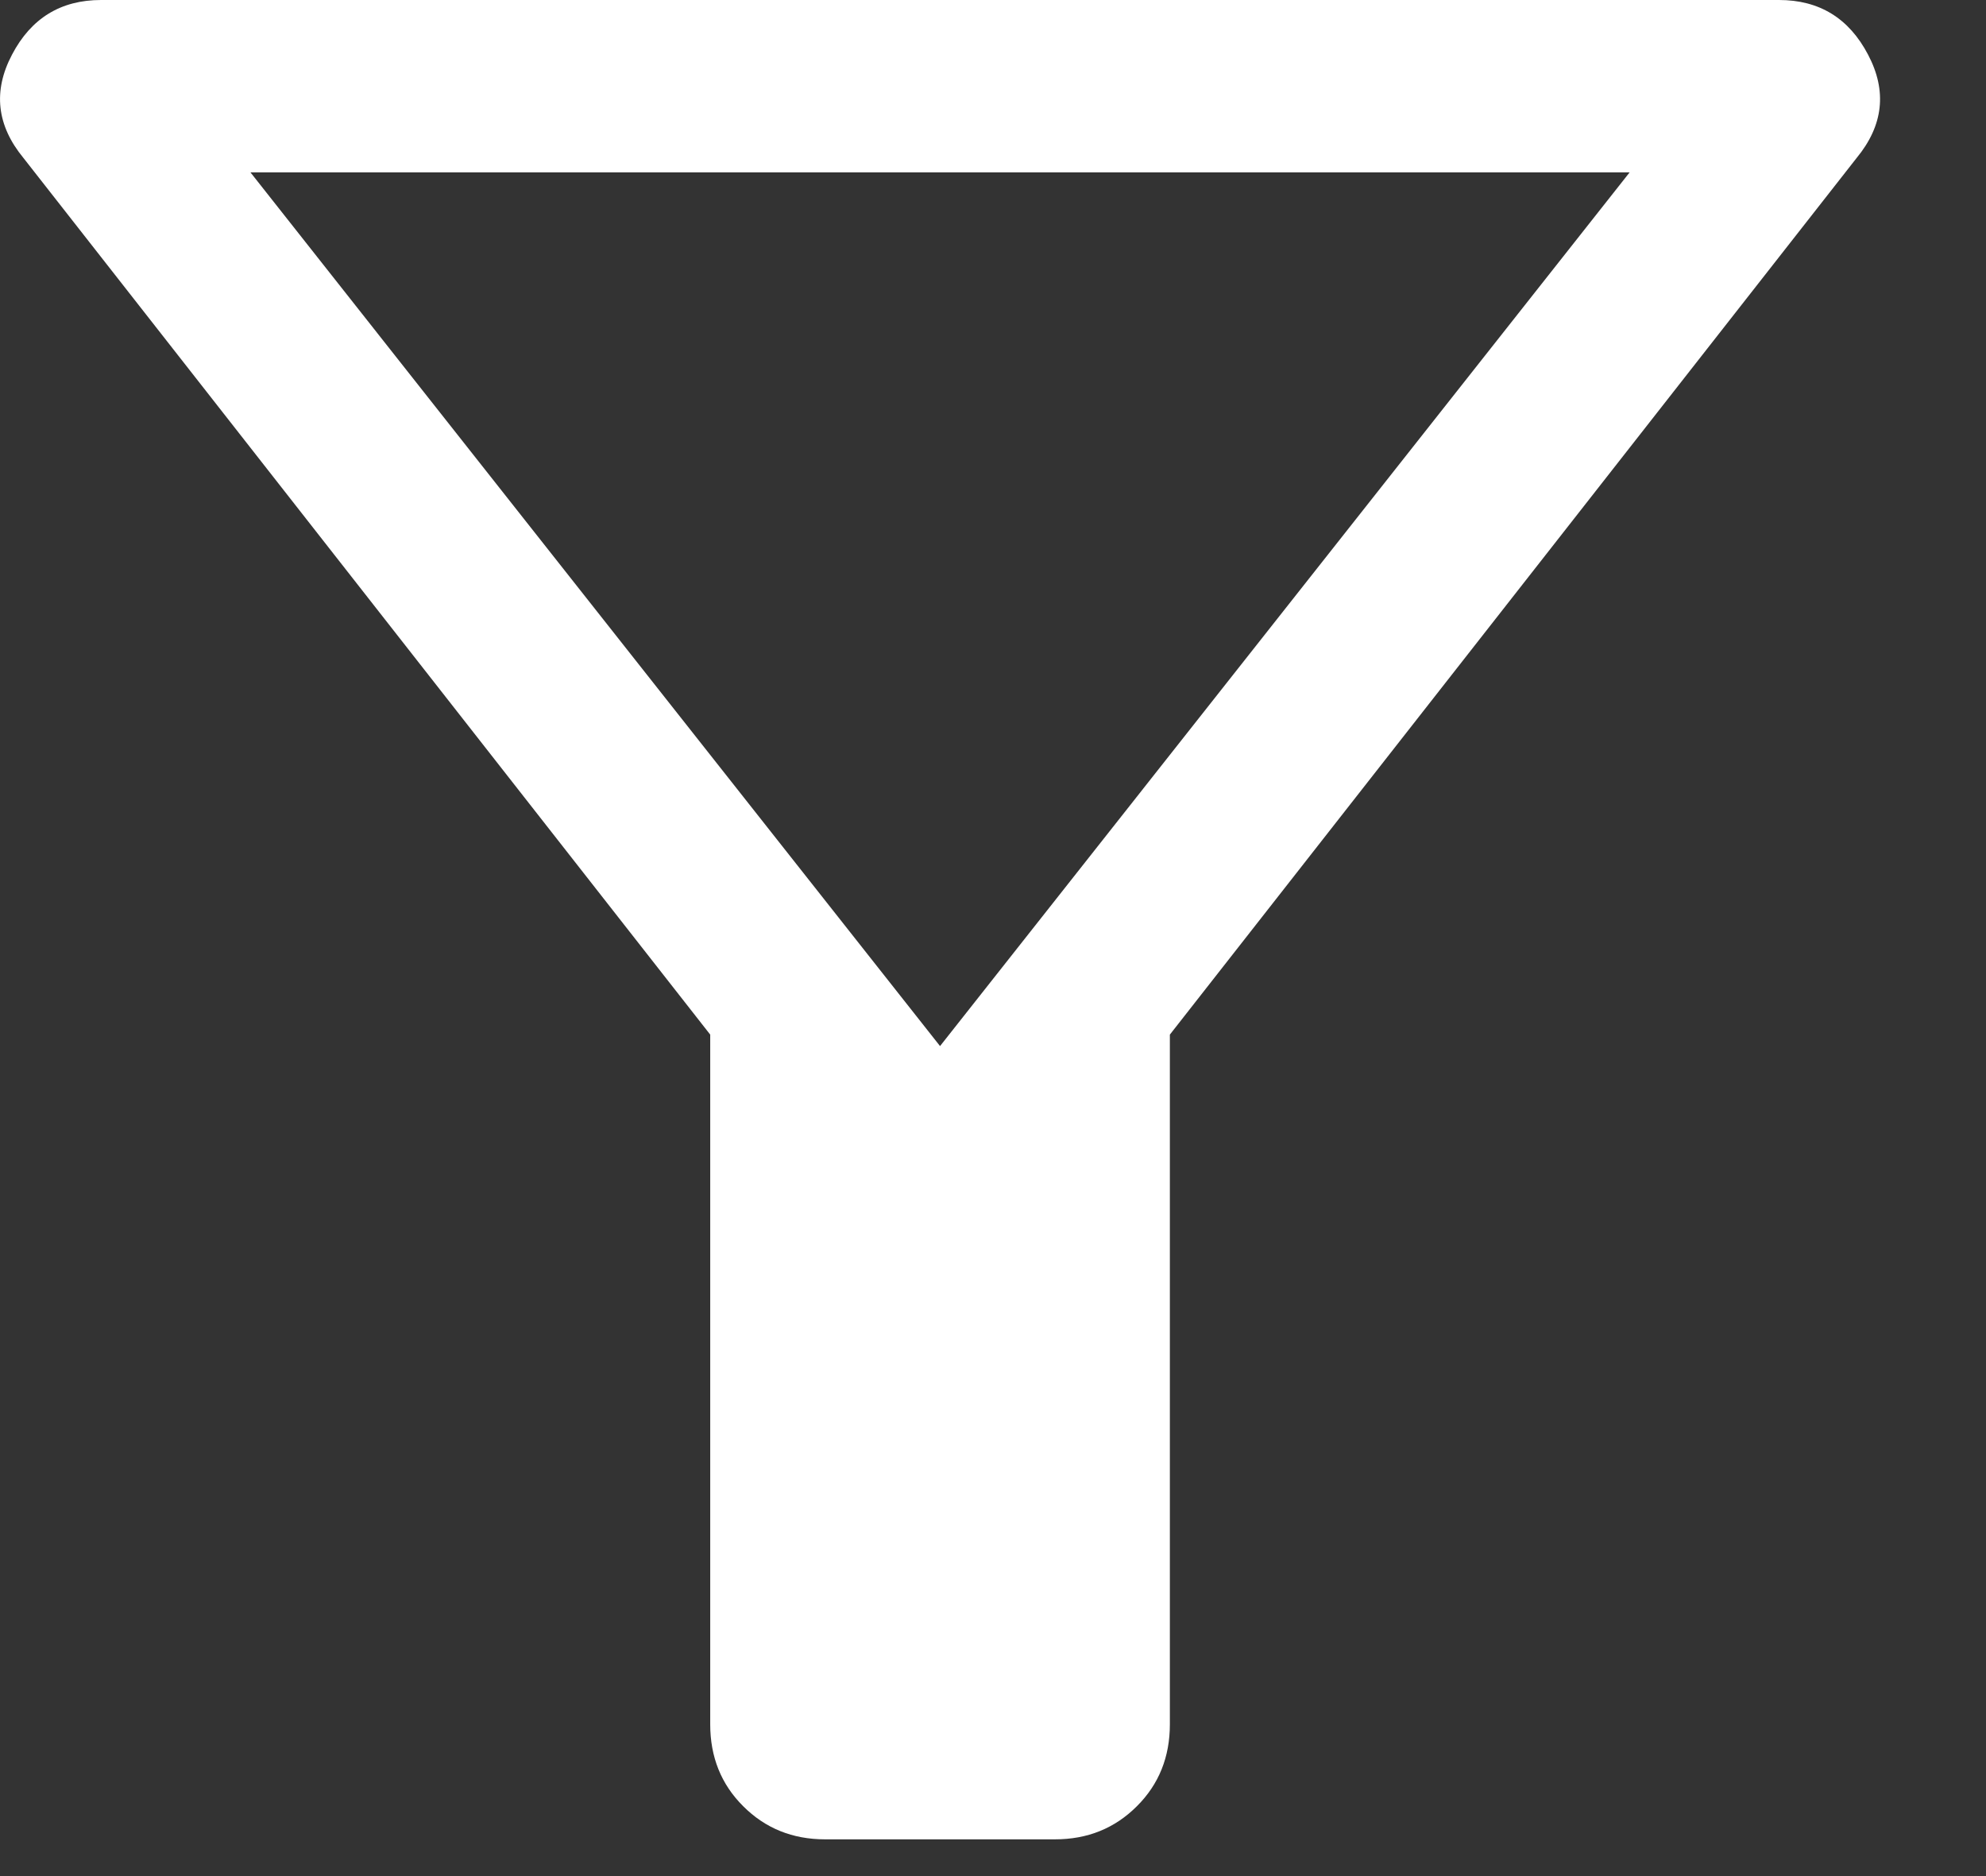 <svg width="18" height="17" viewBox="0 0 18 17" fill="none" xmlns="http://www.w3.org/2000/svg">
<rect x="0" y="0" width="18" height="17" fill="#333333" stroke="none"/>
<path d="M7.478 16.667C7.183 16.667 6.936 16.567 6.736 16.367C6.536 16.168 6.437 15.92 6.437 15.625V9.375L0.213 1.432C-0.03 1.137 -0.065 0.825 0.109 0.495C0.282 0.165 0.551 0 0.916 0H16.124C16.489 0 16.758 0.165 16.931 0.495C17.105 0.825 17.07 1.137 16.827 1.432L10.603 9.375V15.625C10.603 15.92 10.504 16.168 10.304 16.367C10.104 16.567 9.857 16.667 9.562 16.667H7.478ZM8.52 9.479L14.77 1.562H2.27L8.52 9.479Z" fill="white"/>
</svg>
